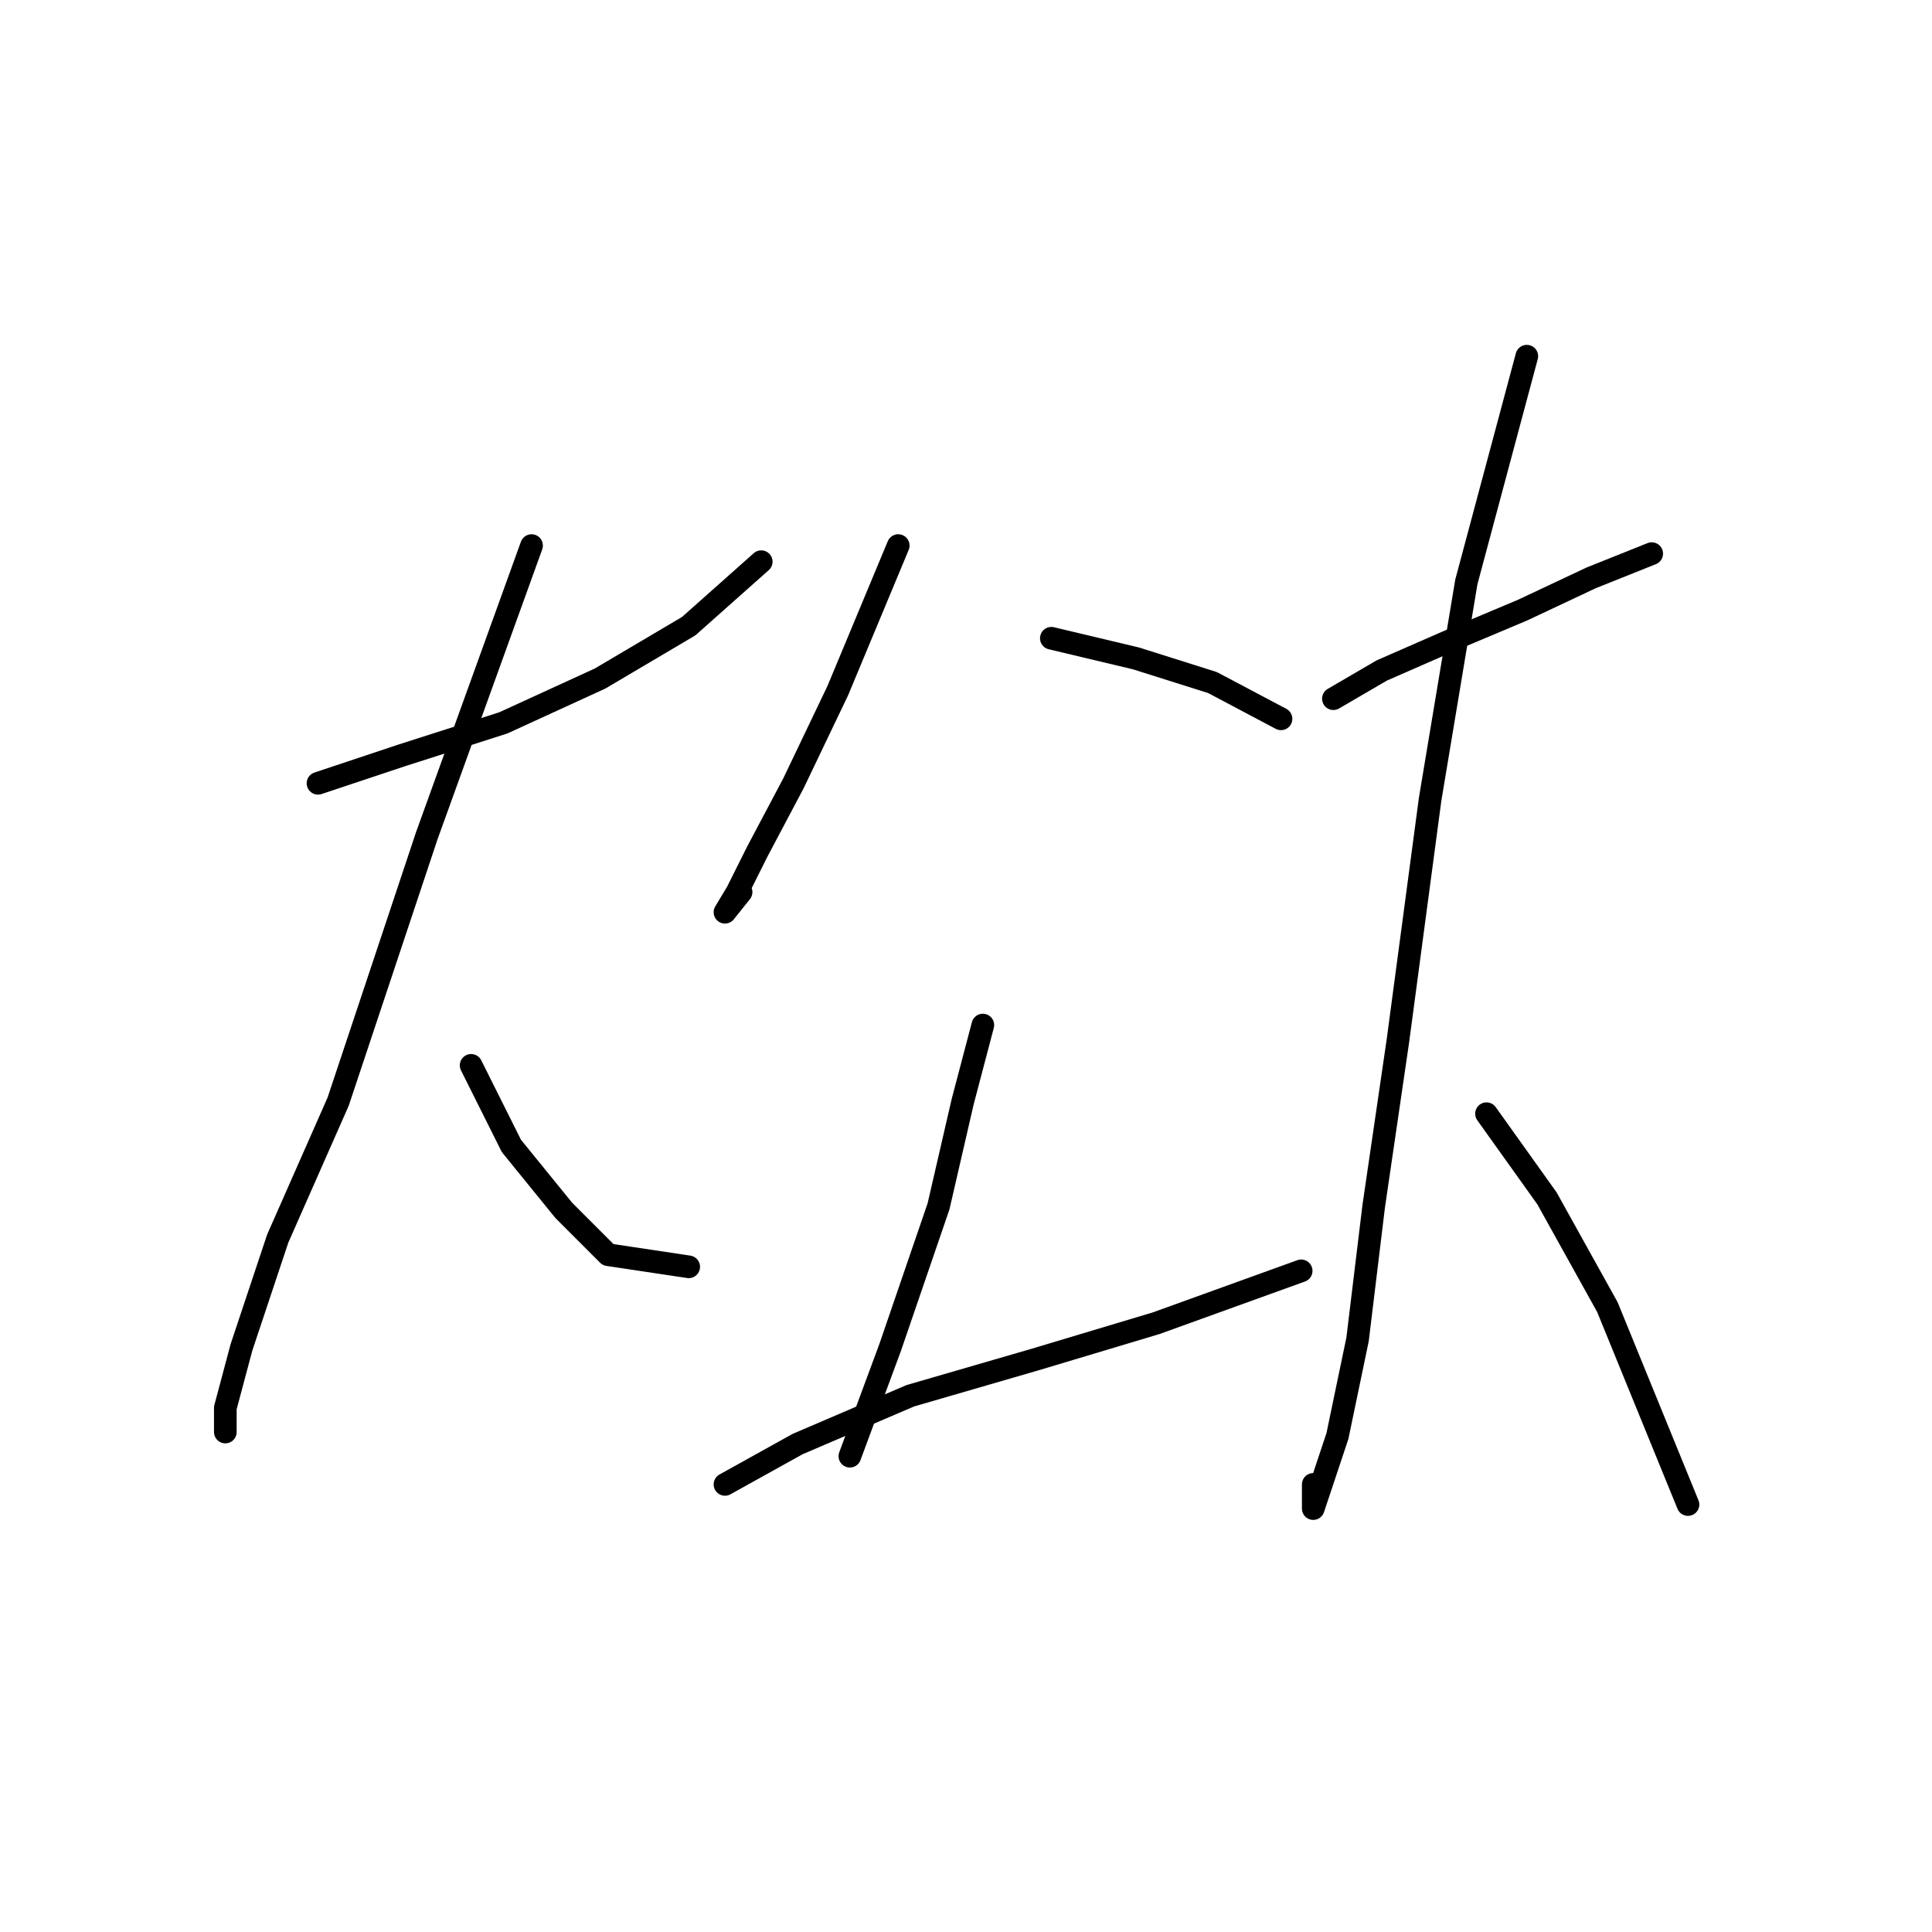<?xml version="1.0" standalone="no"?>
    <svg width="256" height="256" xmlns="http://www.w3.org/2000/svg" version="1.1">
    <polyline stroke="black" stroke-width="3" stroke-linecap="round" fill="transparent" stroke-linejoin="round" points="42.137 103.791 53.349 100.054 66.697 95.783 79.511 89.91 91.257 82.969 100.867 74.426 100.867 74.426 " />
        <polyline stroke="black" stroke-width="3" stroke-linecap="round" fill="transparent" stroke-linejoin="round" points="70.434 72.291 56.553 110.732 44.807 145.97 36.798 164.123 31.993 178.538 29.857 186.547 29.857 189.75 29.857 189.75 " />
        <polyline stroke="black" stroke-width="3" stroke-linecap="round" fill="transparent" stroke-linejoin="round" points="62.426 141.165 67.765 151.843 74.706 160.385 80.579 166.258 91.257 167.86 91.257 167.86 " />
        <polyline stroke="black" stroke-width="3" stroke-linecap="round" fill="transparent" stroke-linejoin="round" points="119.02 72.291 111.011 91.511 105.138 103.791 100.333 112.868 97.664 118.207 96.062 120.876 98.198 118.207 98.198 118.207 " />
        <polyline stroke="black" stroke-width="3" stroke-linecap="round" fill="transparent" stroke-linejoin="round" points="139.308 84.571 150.521 87.24 160.665 90.444 169.741 95.249 169.741 95.249 " />
        <polyline stroke="black" stroke-width="3" stroke-linecap="round" fill="transparent" stroke-linejoin="round" points="130.232 135.826 127.562 145.97 124.359 159.852 117.952 178.538 112.613 192.954 112.613 192.954 " />
        <polyline stroke="black" stroke-width="3" stroke-linecap="round" fill="transparent" stroke-linejoin="round" points="96.062 196.691 105.672 191.352 120.622 184.945 137.173 180.14 153.19 175.335 172.411 168.394 172.411 168.394 " />
        <polyline stroke="black" stroke-width="3" stroke-linecap="round" fill="transparent" stroke-linejoin="round" points="176.682 92.579 183.089 88.842 191.631 85.104 201.776 80.833 210.852 76.562 218.861 73.358 218.861 73.358 " />
        <polyline stroke="black" stroke-width="3" stroke-linecap="round" fill="transparent" stroke-linejoin="round" points="202.31 47.197 194.301 77.096 189.496 105.927 185.224 137.961 182.021 159.852 179.885 177.47 177.216 190.284 175.08 196.691 174.012 199.895 174.012 196.691 174.012 196.691 " />
        <polyline stroke="black" stroke-width="3" stroke-linecap="round" fill="transparent" stroke-linejoin="round" points="196.97 147.572 204.979 158.784 212.988 173.199 223.666 199.361 223.666 199.361 " />
        </svg>